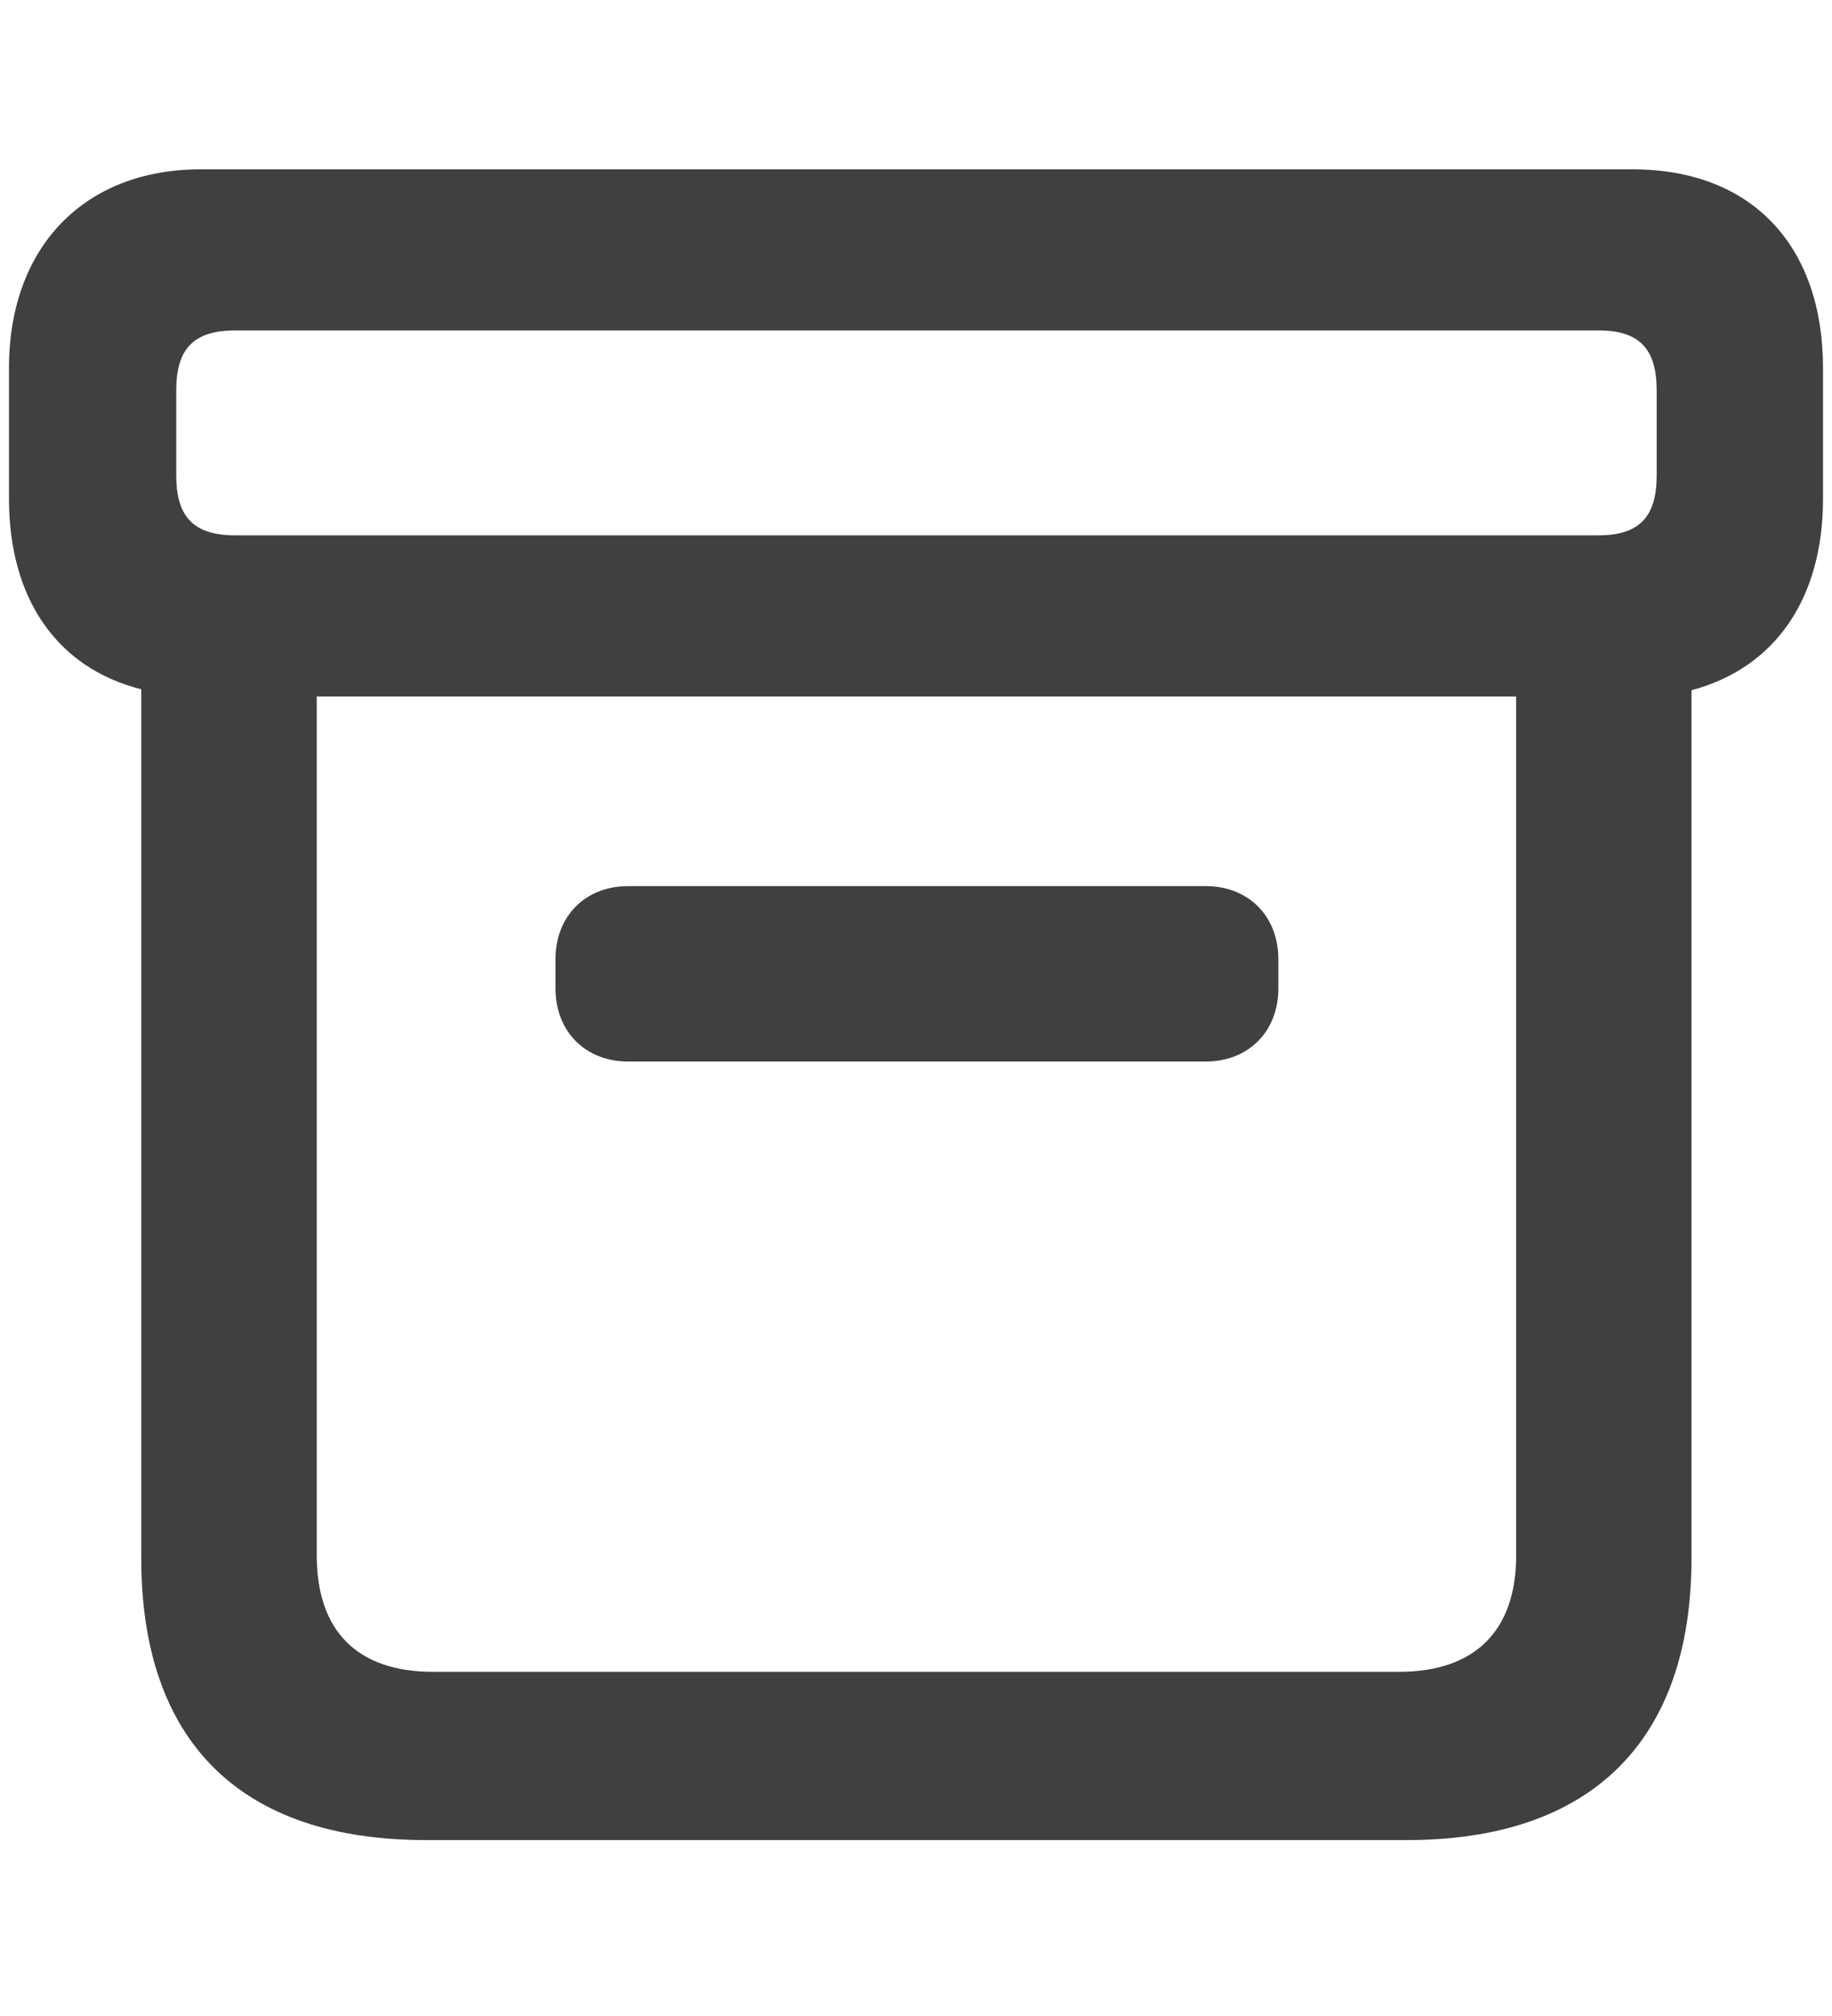 <svg width="10" height="11" viewBox="0 0 10 11" fill="none" xmlns="http://www.w3.org/2000/svg">
<path d="M2.324 10.04C1.318 10.04 0.771 9.508 0.771 8.502V3.761C0.308 3.644 0.049 3.263 0.049 2.721V2.008C0.049 1.349 0.459 0.924 1.094 0.924H8.911C9.57 0.924 9.951 1.349 9.951 2.008V2.721C9.951 3.263 9.692 3.644 9.233 3.766V8.502C9.233 9.503 8.682 10.04 7.681 10.04H2.324ZM1.284 2.921H8.726C8.95 2.921 9.043 2.818 9.043 2.594V2.13C9.043 1.905 8.95 1.803 8.726 1.803H1.284C1.055 1.803 0.962 1.905 0.962 2.13V2.594C0.962 2.818 1.055 2.921 1.284 2.921ZM2.363 9.122H7.637C8.047 9.122 8.276 8.902 8.276 8.487V3.8H1.729V8.487C1.729 8.902 1.953 9.122 2.363 9.122ZM3.428 5.792C3.198 5.792 3.032 5.631 3.032 5.392V5.235C3.032 4.996 3.198 4.835 3.428 4.835H6.582C6.812 4.835 6.978 4.996 6.978 5.235V5.392C6.978 5.631 6.812 5.792 6.582 5.792H3.428Z" fill="black" fill-opacity="0.75"/>
</svg>
